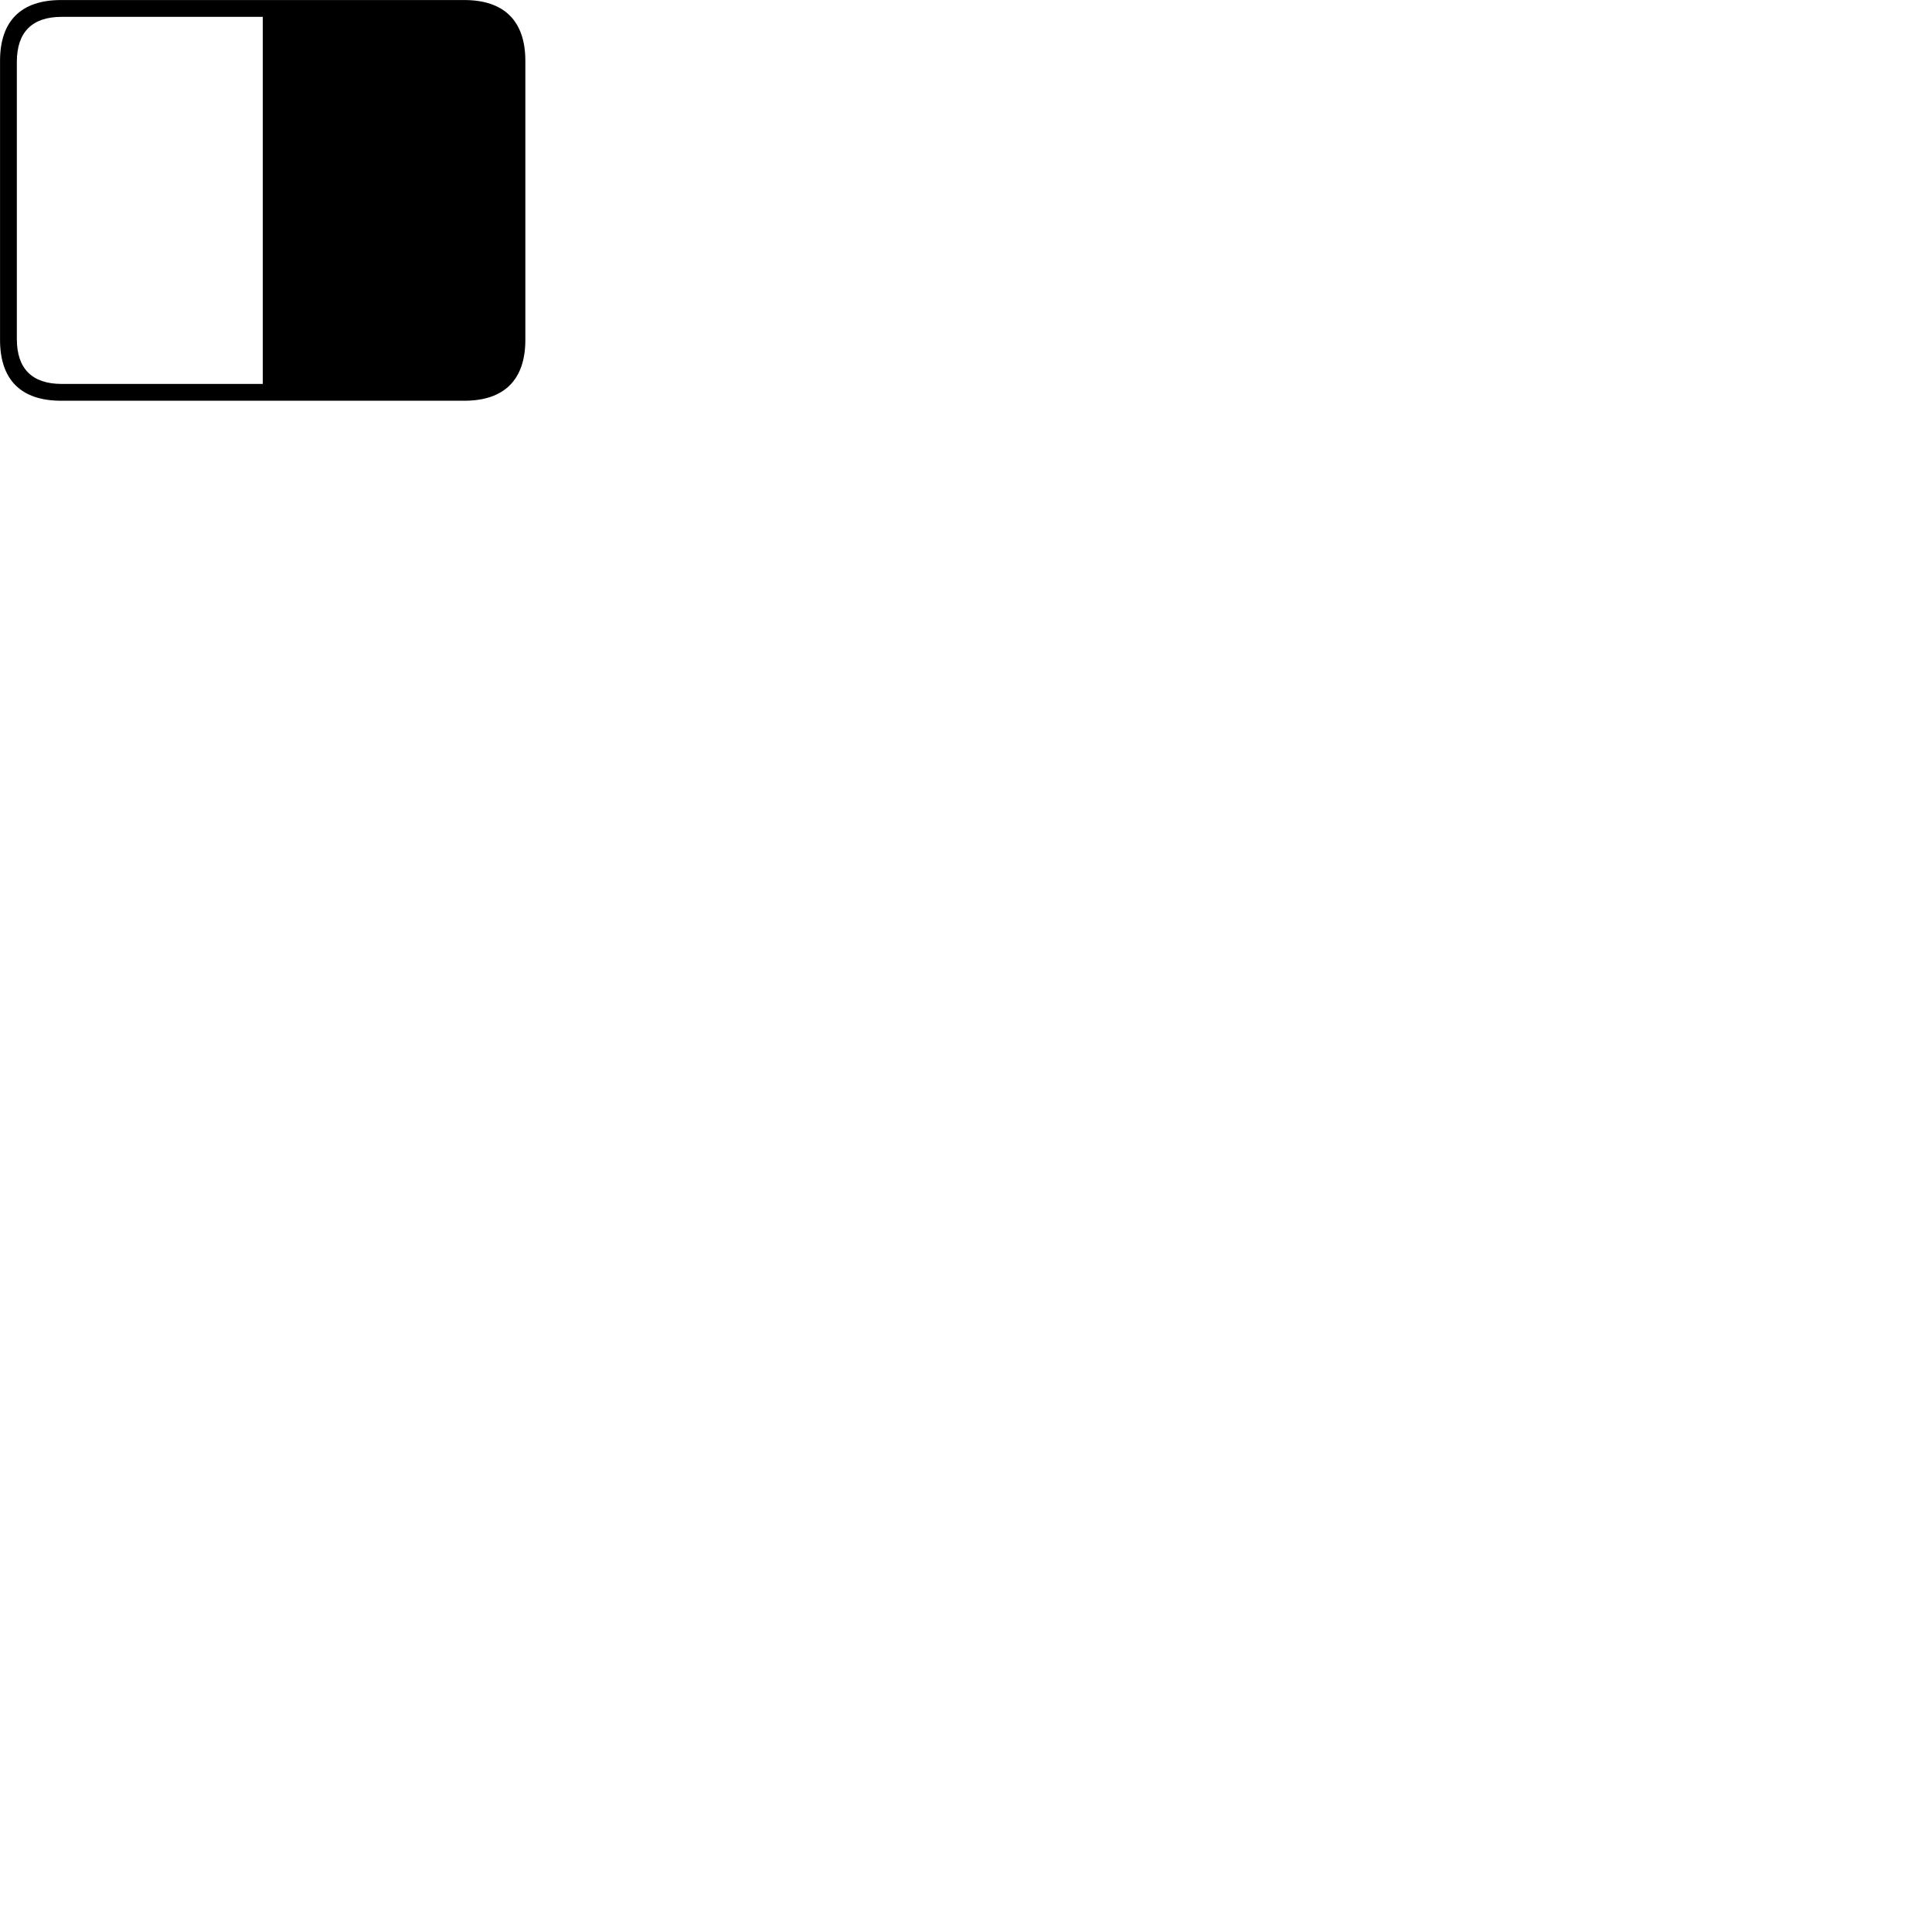 
        <svg xmlns="http://www.w3.org/2000/svg" viewBox="0 0 100 100">
            <path d="M0.002 17.592C0.002 19.662 1.092 20.742 3.162 20.742H24.032C26.112 20.742 27.192 19.642 27.192 17.592V3.152C27.192 1.102 26.112 0.002 24.032 0.002H3.162C1.092 0.002 0.002 1.082 0.002 3.152ZM0.872 17.552V3.202C0.872 1.662 1.662 0.872 3.192 0.872H13.602V19.872H3.192C1.662 19.872 0.872 19.082 0.872 17.552Z" />
        </svg>
    